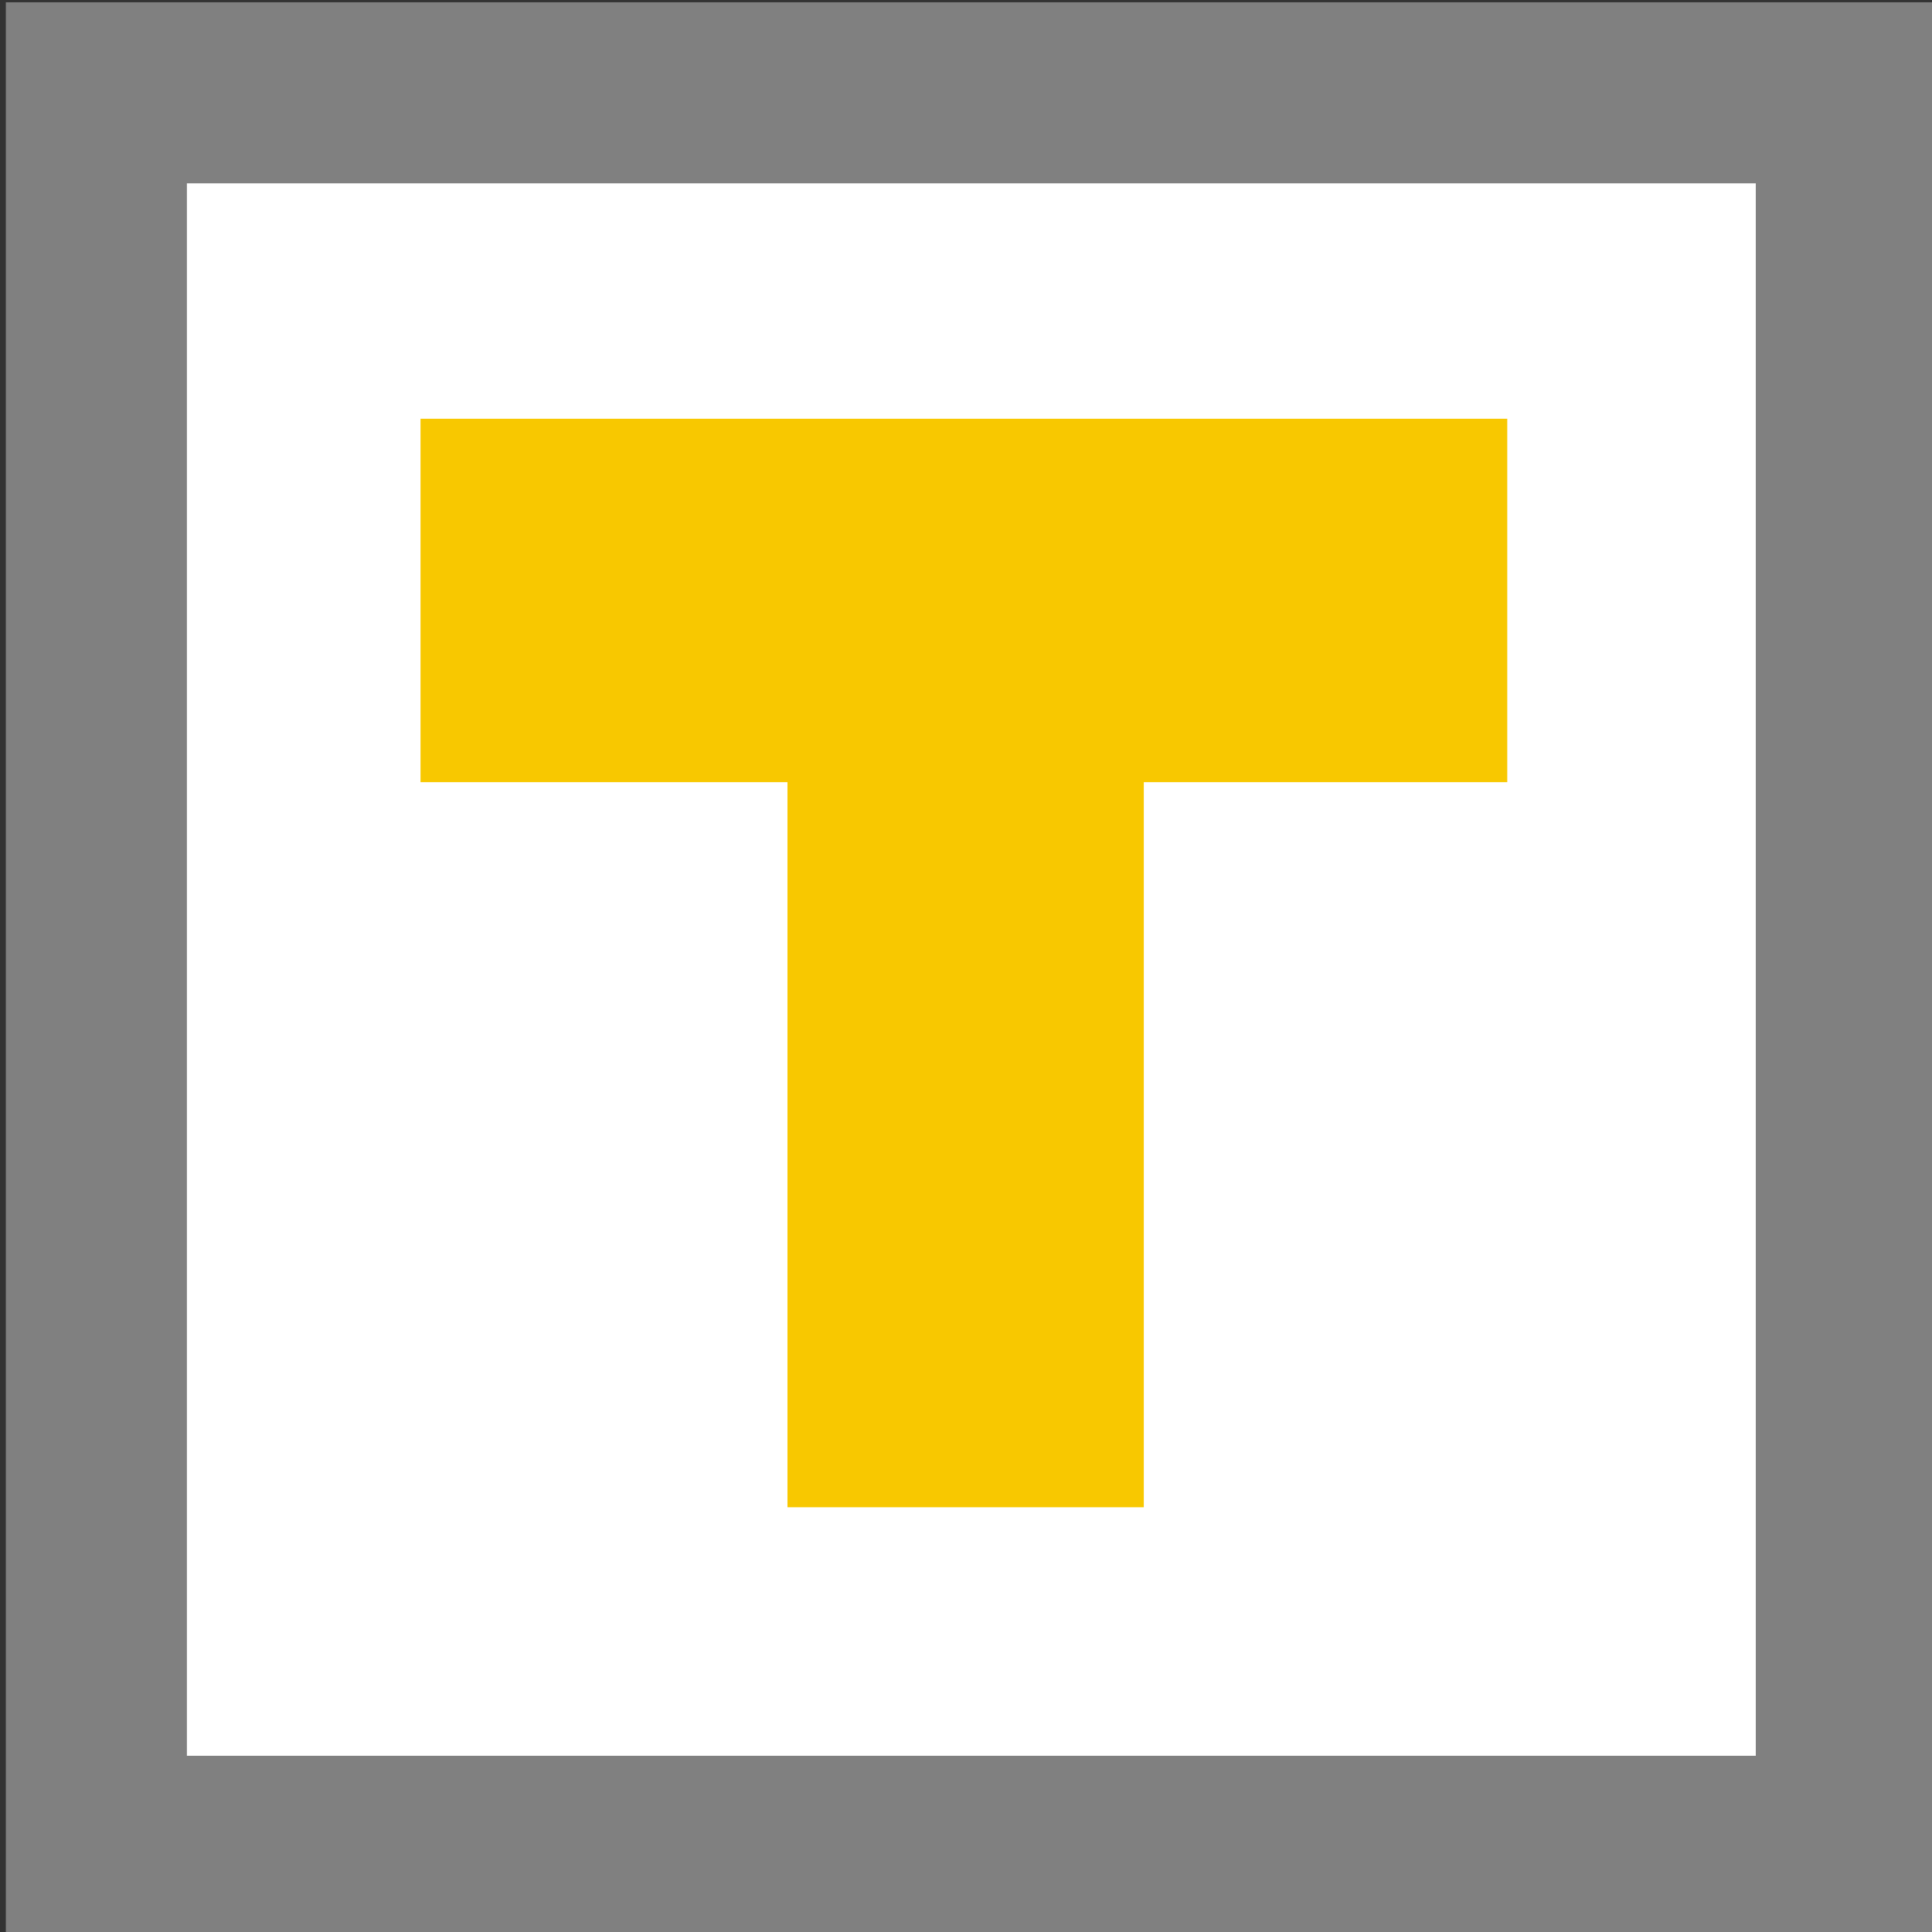 <?xml version="1.0" encoding="UTF-8" standalone="no"?>
<!-- Created with Inkscape (http://www.inkscape.org/) -->

<svg
   width="32.0px"
   height="32.0px"
   viewBox="0 0 32.0 32.0"
   version="1.1"
   id="SVGRoot"
   xmlns="http://www.w3.org/2000/svg"
   xmlns:svg="http://www.w3.org/2000/svg">
  <rect x="0" y="0" width="32.0" height="32.0" fill="#333333" stroke="none"/>
  <defs
     id="defs418" />
  <g
     id="layer1">
    <rect
       style="fill:#ffffff;stroke:#808080;stroke-width:2.999;stroke-linecap:square;stroke-dasharray:none;stroke-opacity:1;paint-order:markers fill stroke"
       id="rect605"
       width="28.985"
       height="29.044"
       x="1.596"
       y="1.537" />
    <path
       id="rect100789"
       style="fill:#f8c800;fill-opacity:1;stroke-width:4.049;stroke-linecap:square;paint-order:markers fill stroke"
       d="M 6.965 6.936 L 6.965 12.955 L 13.043 12.955 L 13.043 24.965 L 18.945 24.965 L 18.945 12.955 L 24.965 12.955 L 24.965 6.936 L 6.965 6.936 z " />
  </g>
</svg>
